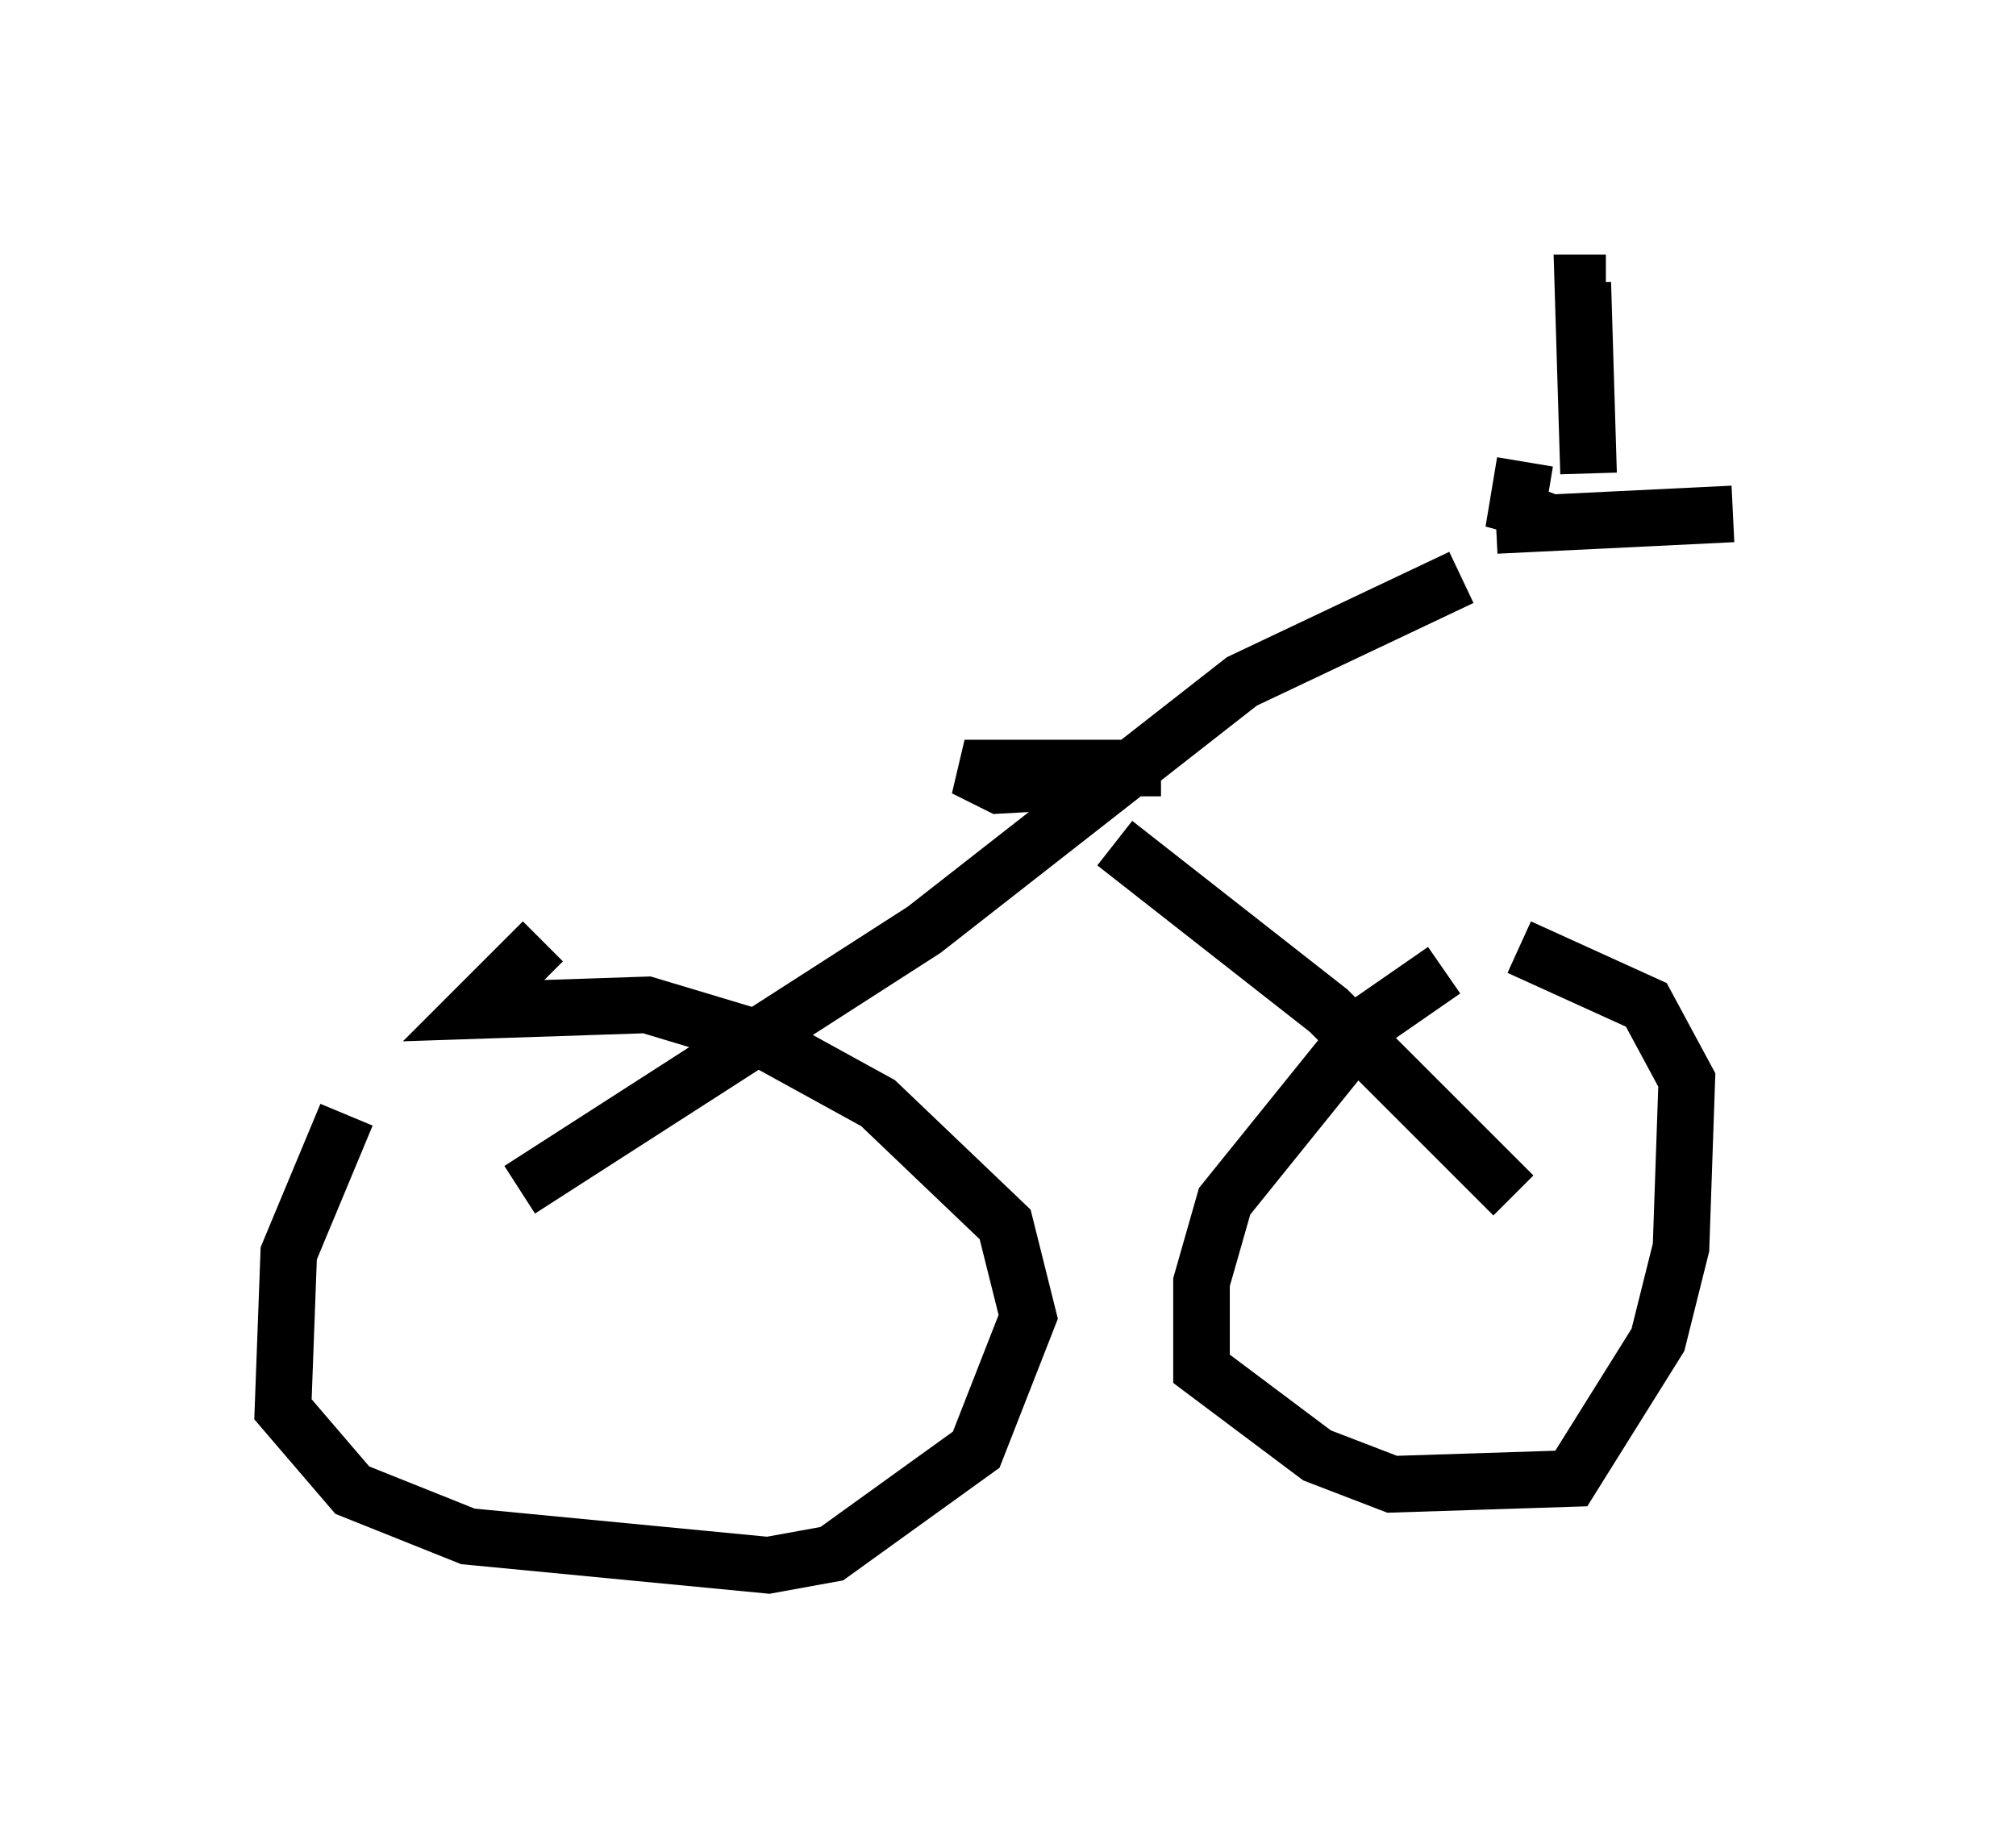 <?xml version="1.0" encoding="utf-8" ?>
<svg baseProfile="full" height="32.663" version="1.1" width="35.623" xmlns="http://www.w3.org/2000/svg" xmlns:ev="http://www.w3.org/2001/xml-events" xmlns:xlink="http://www.w3.org/1999/xlink"><defs /><rect fill="white" height="32.663" width="35.623" x="0" y="0" /><path d="M7.858, 18.373 m-1.735, 1.327 l-1.021, 2.45 -0.102, 2.756 l1.225, 1.429 2.042, 0.817 l5.308, 0.51 1.123, -0.204 l2.552, -1.838 0.919, -2.348 l-0.408, -1.633 -2.246, -2.144 l-2.042, -1.123 -2.042, -0.613 l-3.063, 0.102 1.225, -1.225 m15.925, 0.51 l-1.327, 0.919 -2.552, 3.165 l-0.408, 1.429 0.0, 1.531 l2.042, 1.531 1.327, 0.51 l3.165, -0.102 1.531, -2.45 l0.408, -1.633 0.102, -2.96 l-0.715, -1.327 -2.246, -1.021 m0.102, -8.575 l-0.204, 1.225 0.306, -0.817 m1.021, -0.204 l-0.102, -3.369 0.408, 0.0 m-1.94, 4.288 l4.185, -0.204 m-21.438, 11.944 l7.146, -4.594 5.615, -4.39 l3.879, -1.838 m-6.125, 4.696 l3.777, 2.96 3.267, 3.267 m-6.227, -7.554 l-3.471, 0.0 0.613, 0.306 l1.838, -0.102 -2.042, 0.0 " fill="none" stroke="black" stroke-width="1" /></svg>
